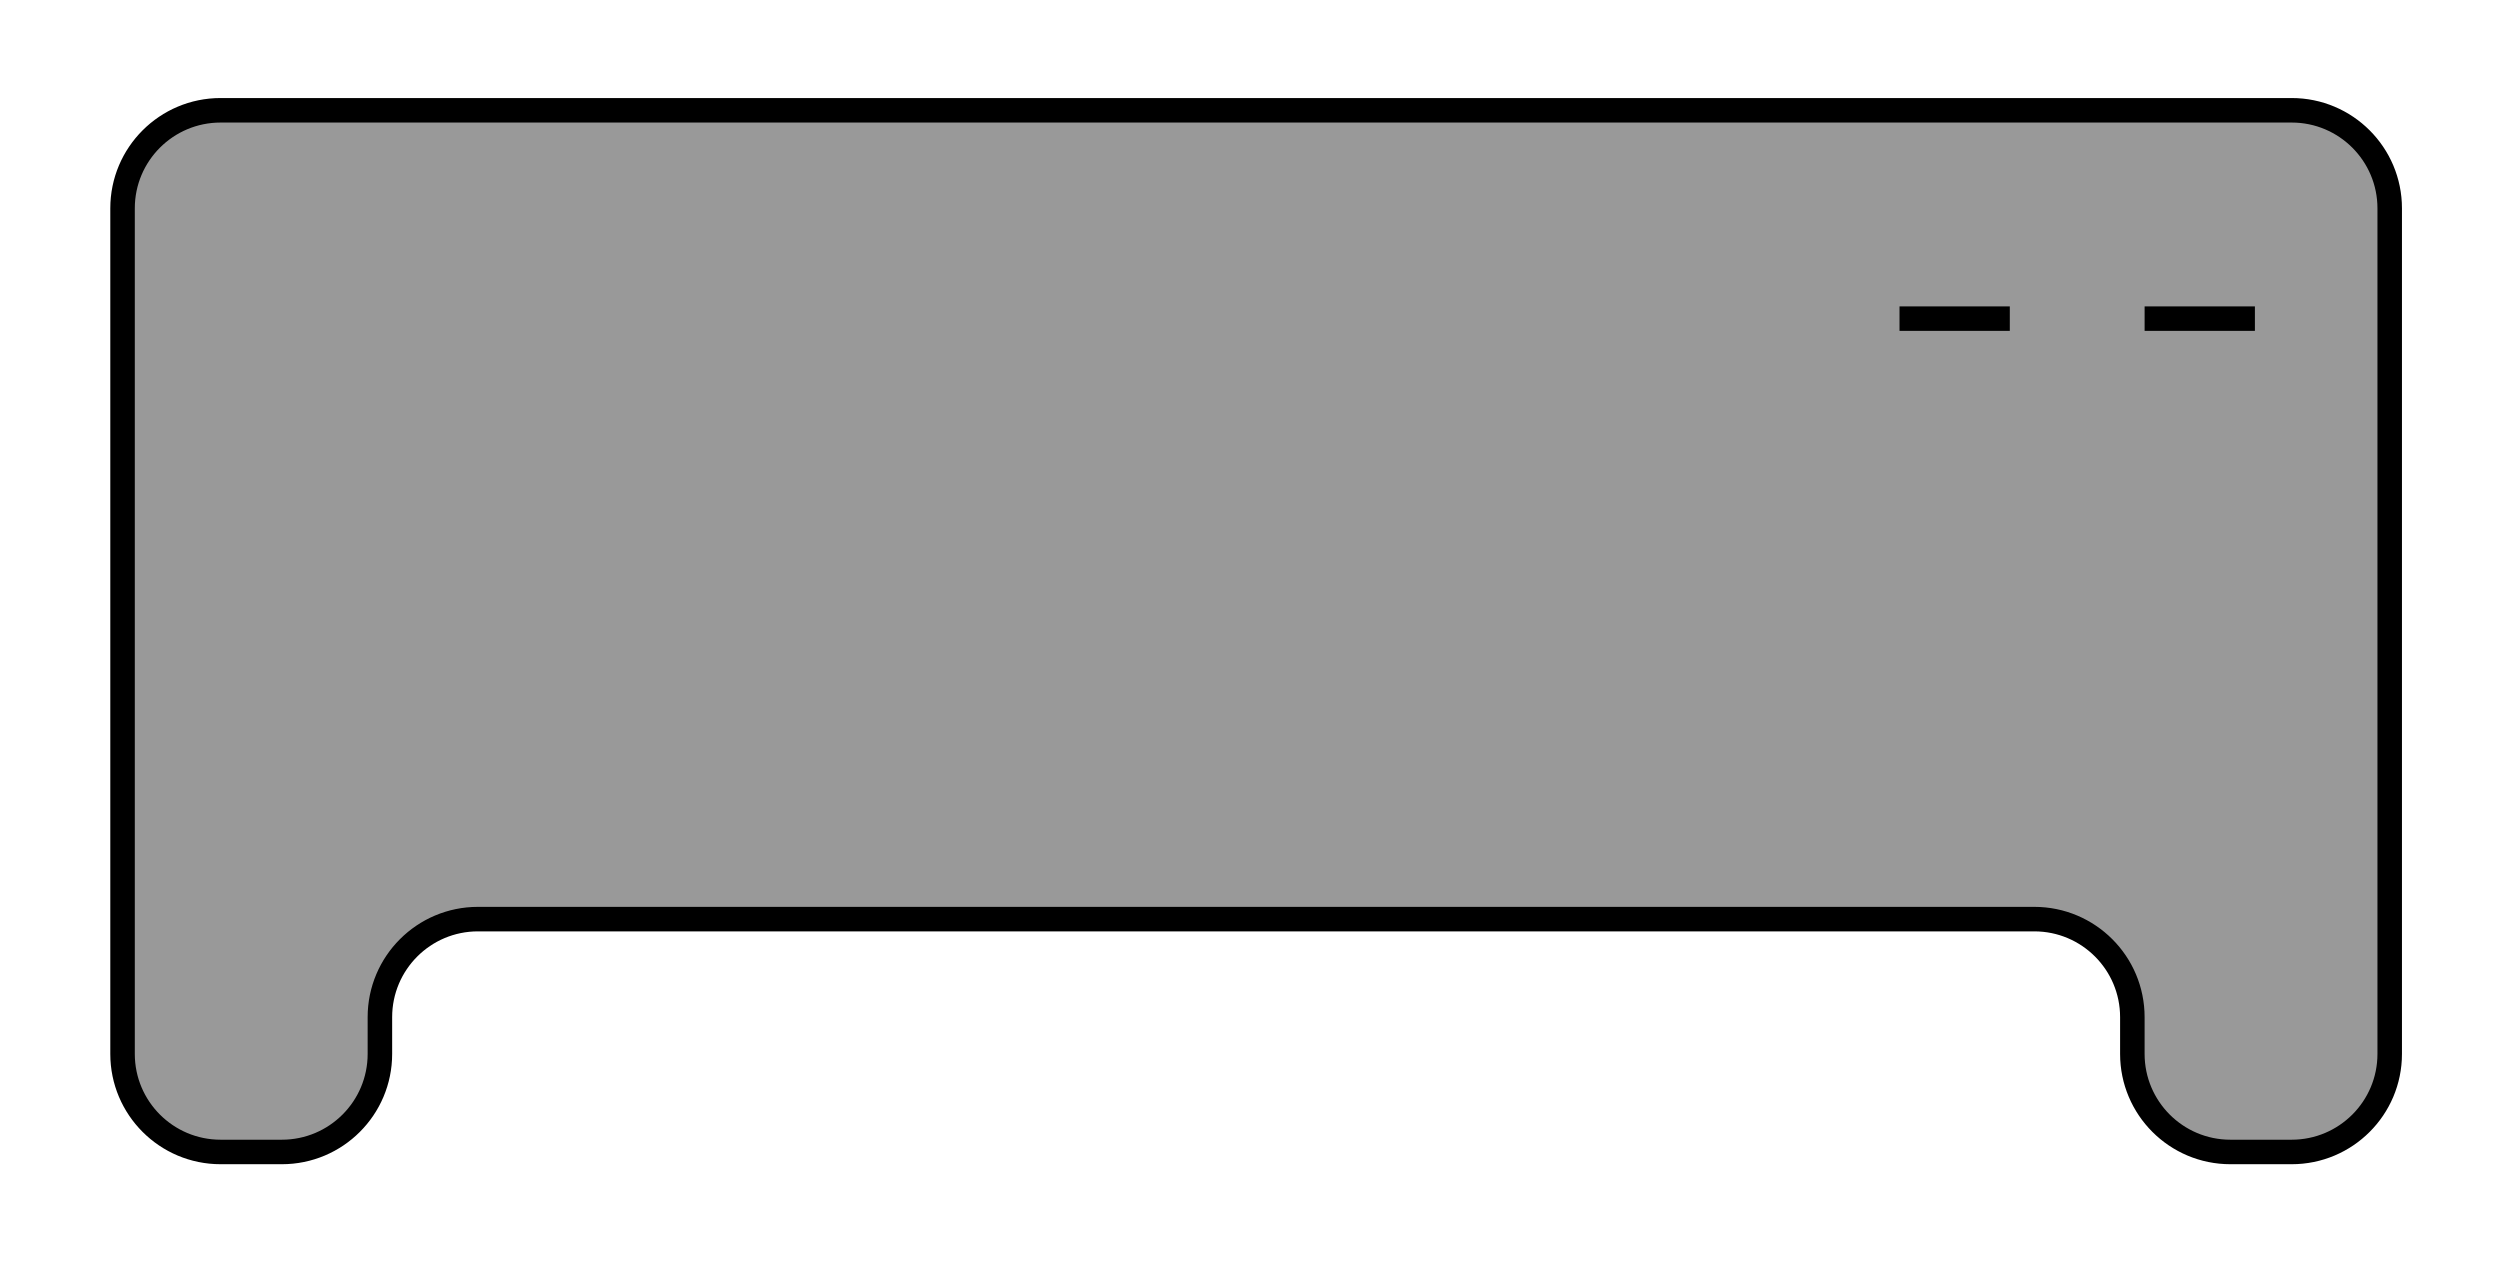 <svg width="102" height="52" viewBox="0 0 102 52" fill="none" xmlns="http://www.w3.org/2000/svg">
<g filter="url(#filter0_d_331_2)">
<path d="M19.5 33.5H21.5H80.5H83C85.209 33.5 87 35.291 87 37.5V39C87 41.209 88.791 43 91 43H93.5C95.709 43 97.5 41.209 97.5 39V4.5C97.5 2.291 95.709 0.5 93.5 0.5H87H15.5H9C6.791 0.5 5 2.291 5 4.5V39C5 41.209 6.791 43 9 43H11.5C13.709 43 15.5 41.209 15.5 39V37.5C15.5 35.291 17.291 33.5 19.5 33.5Z" fill="#999999"/>
<path d="M77.5 9H82M87.5 9H92M80.5 33.5H83C85.209 33.5 87 35.291 87 37.5V39C87 41.209 88.791 43 91 43H93.5C95.709 43 97.5 41.209 97.5 39V4.5C97.5 2.291 95.709 0.5 93.5 0.5H87H15.5H9C6.791 0.5 5 2.291 5 4.5V39C5 41.209 6.791 43 9 43H11.5C13.709 43 15.5 41.209 15.5 39V37.5C15.5 35.291 17.291 33.5 19.5 33.5H21.5H80.5Z" stroke="black"/>
</g>
<defs>
<filter id="filter0_d_331_2" x="0.5" y="0" width="101.5" height="51.5" filterUnits="userSpaceOnUse" color-interpolation-filters="sRGB">
<feFlood flood-opacity="0" result="BackgroundImageFix"/>
<feColorMatrix in="SourceAlpha" type="matrix" values="0 0 0 0 0 0 0 0 0 0 0 0 0 0 0 0 0 0 127 0" result="hardAlpha"/>
<feOffset dy="4"/>
<feGaussianBlur stdDeviation="2"/>
<feComposite in2="hardAlpha" operator="out"/>
<feColorMatrix type="matrix" values="0 0 0 0 0 0 0 0 0 0 0 0 0 0 0 0 0 0 0.25 0"/>
<feBlend mode="normal" in2="BackgroundImageFix" result="effect1_dropShadow_331_2"/>
<feBlend mode="normal" in="SourceGraphic" in2="effect1_dropShadow_331_2" result="shape"/>
</filter>
</defs>
</svg>
